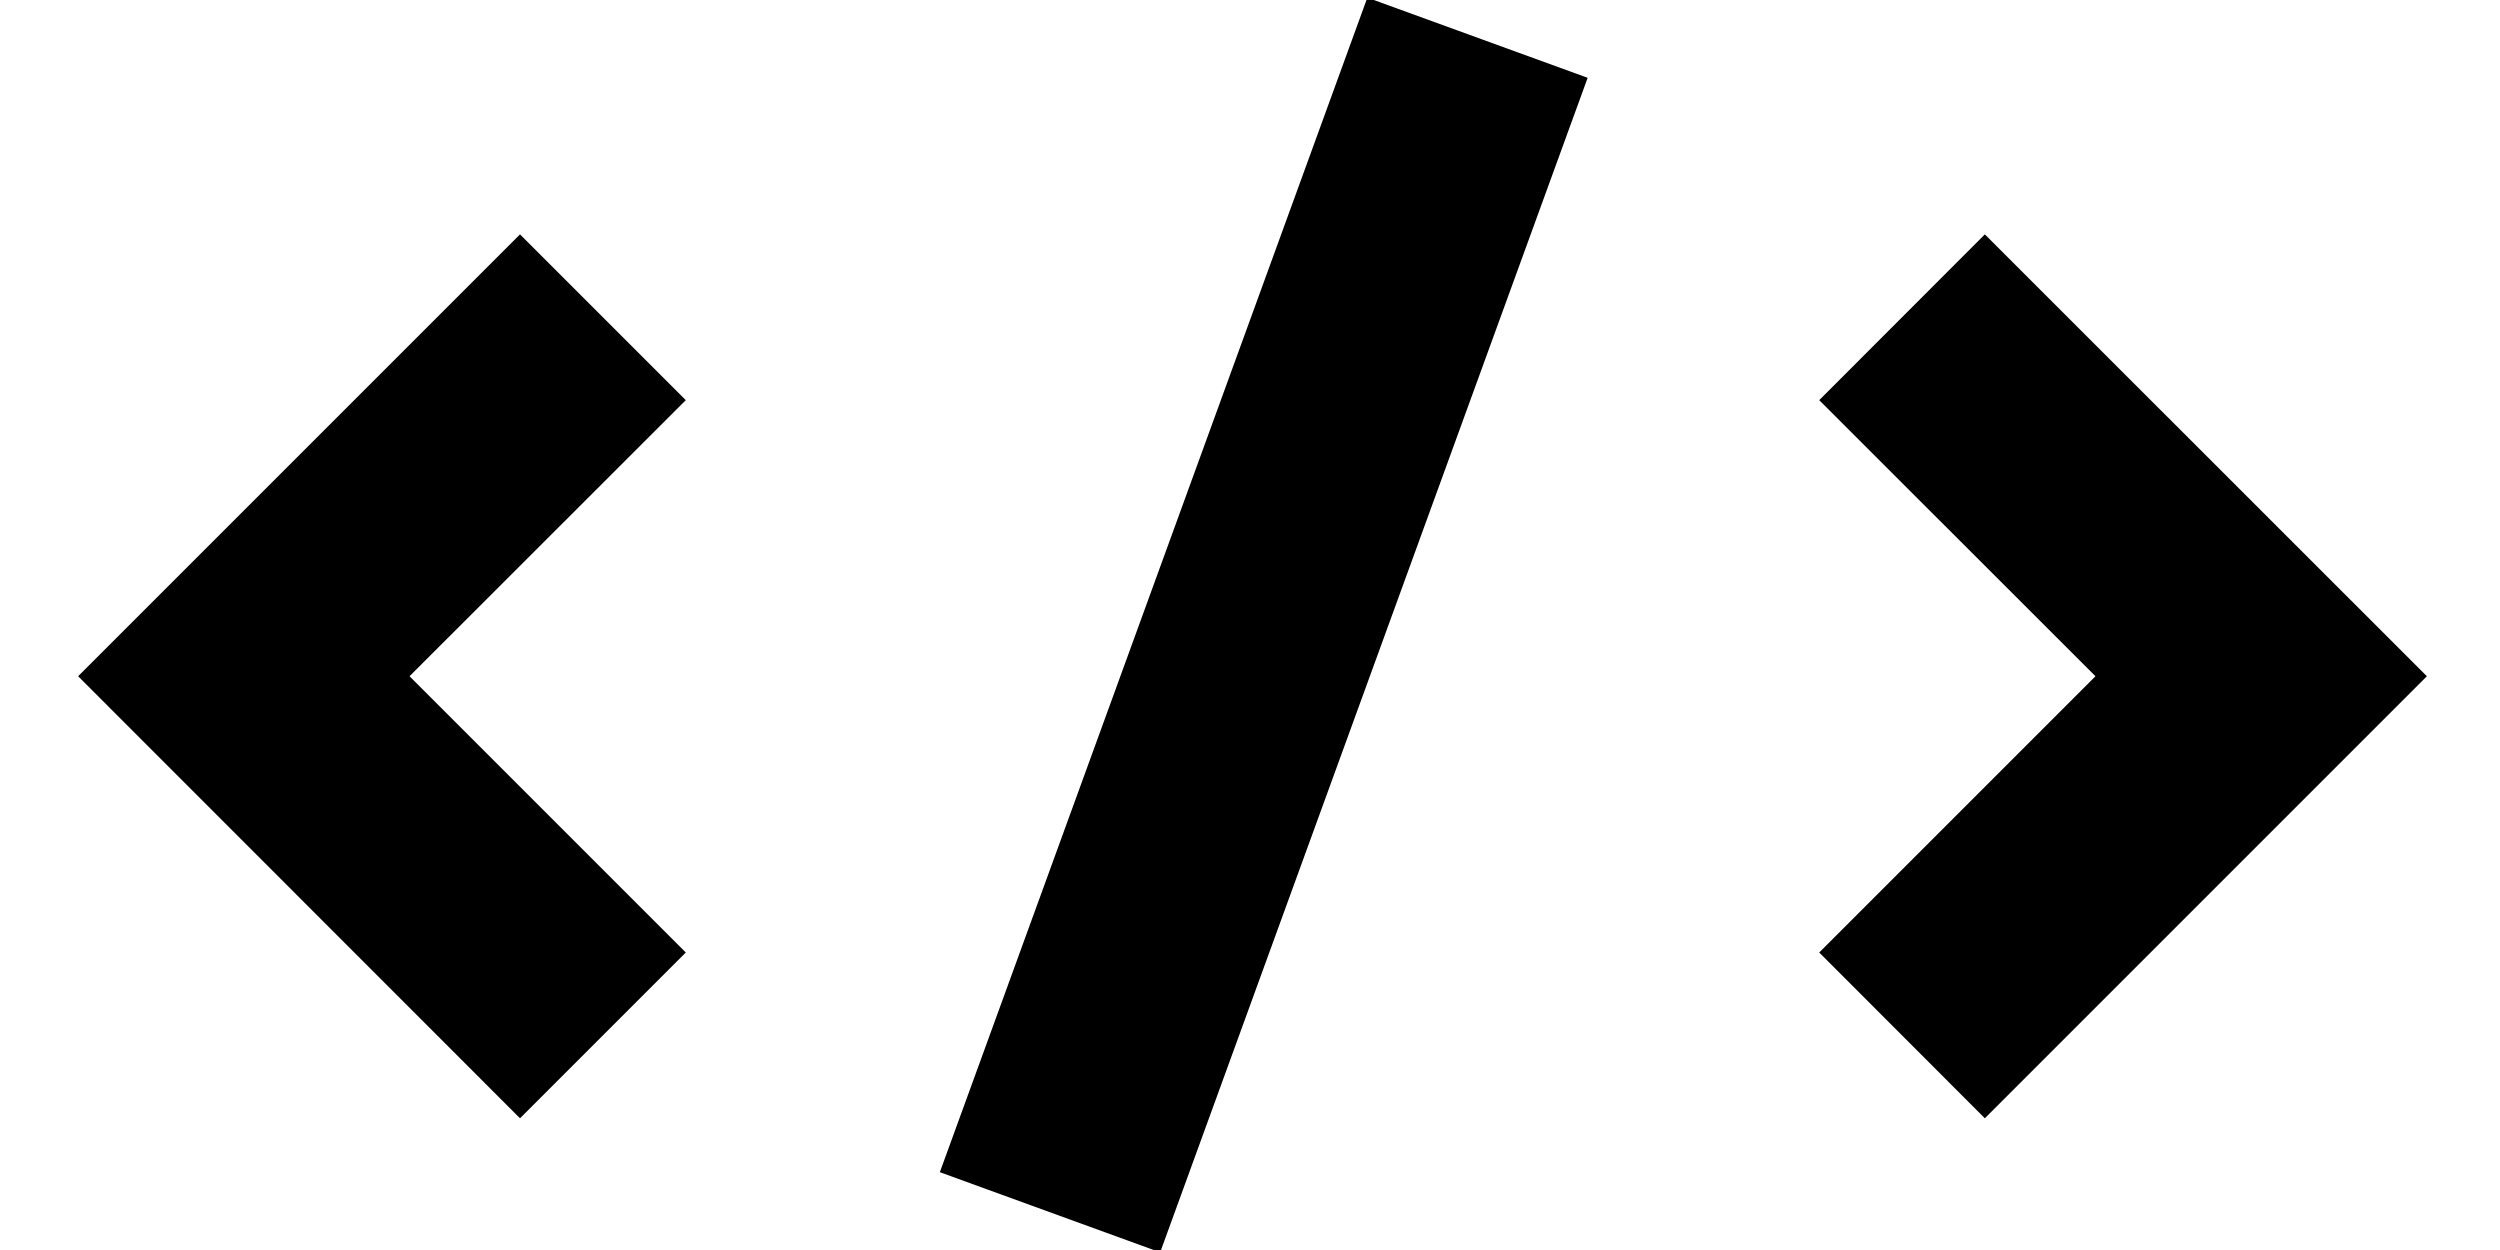 <svg xmlns="http://www.w3.org/2000/svg" width="16" height="8" viewBox="0 0 16 8">
  <path fill-rule="evenodd" d="M2.621,8.328 L4.389,10.096 L3.328,11.157 L0.5,8.328 L3.328,5.5 L4.389,6.561 L2.621,8.328 Z M13.411,8.328 L11.643,6.561 L12.703,5.5 L15.532,8.328 L12.703,11.157 L11.643,10.096 L13.411,8.328 Z M8.751,3.985 L10.161,4.498 L7.425,12.015 L6.015,11.502 L8.751,3.985 Z" transform="translate(0 -4)"/>
</svg>

